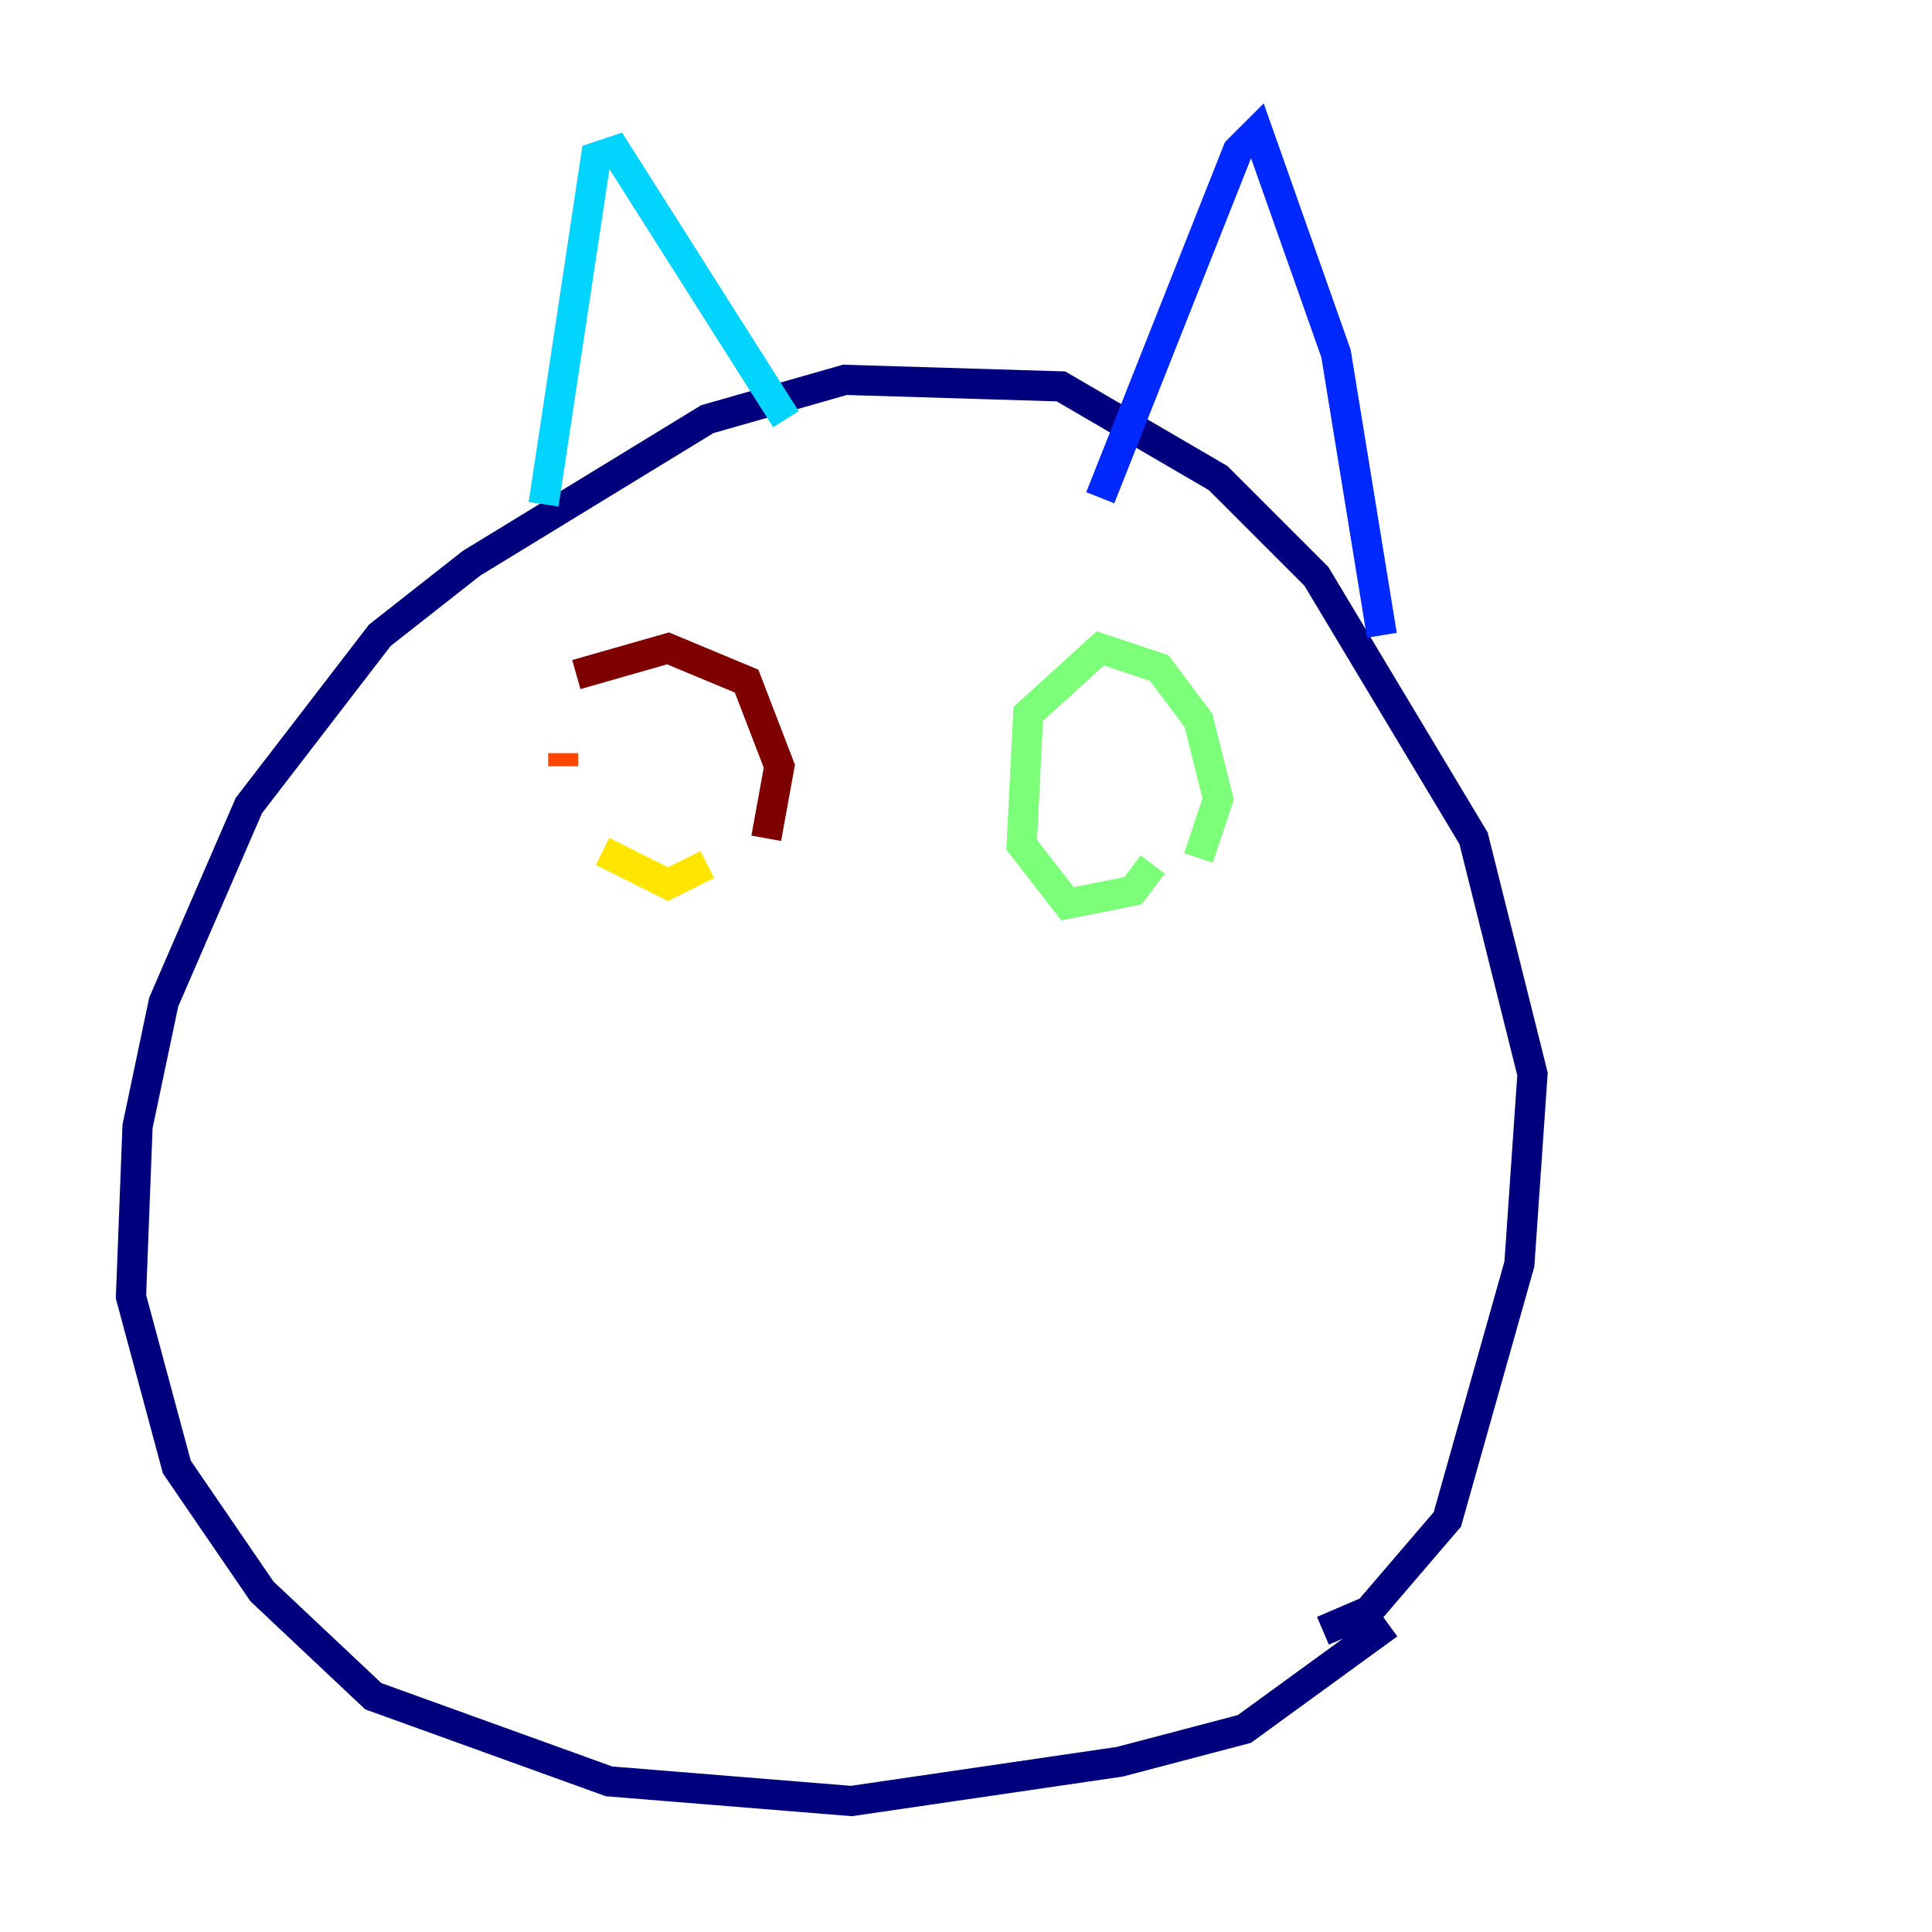 <?xml version="1.0" encoding="utf-8" ?>
<svg baseProfile="tiny" height="128" version="1.2" viewBox="0,0,128,128" width="128" xmlns="http://www.w3.org/2000/svg" xmlns:ev="http://www.w3.org/2001/xml-events" xmlns:xlink="http://www.w3.org/1999/xlink"><defs /><polyline fill="none" points="91.986,107.607 82.441,114.549 74.197,116.719 56.407,119.322 40.352,118.02 24.732,112.38 17.356,105.437 11.715,97.193 8.678,85.912 9.112,74.63 10.848,66.386 16.488,53.37 25.166,42.088 31.241,37.315 46.861,27.77 55.973,25.166 70.291,25.6 80.705,31.675 87.214,38.183 97.627,55.539 101.532,71.159 100.664,83.742 95.891,100.664 90.685,106.739 87.647,108.041" stroke="#00007f" stroke-width="2" /><polyline fill="none" points="91.552,42.088 88.515,23.43 83.308,8.678 82.007,9.98 72.895,32.976" stroke="#0028ff" stroke-width="2" /><polyline fill="none" points="52.068,27.77 40.786,9.98 39.485,10.414 36.014,33.41" stroke="#00d4ff" stroke-width="2" /><polyline fill="none" points="76.366,57.275 75.064,59.01 70.725,59.878 67.688,55.973 68.122,47.295 72.895,42.956 76.8,44.258 79.403,47.729 80.705,52.936 79.403,56.841" stroke="#7cff79" stroke-width="2" /><polyline fill="none" points="46.861,57.275 44.258,58.576 39.919,56.407" stroke="#ffe500" stroke-width="2" /><polyline fill="none" points="37.315,50.766 37.315,49.898" stroke="#ff4600" stroke-width="2" /><polyline fill="none" points="38.183,44.691 44.258,42.956 49.464,45.125 51.634,50.766 50.766,55.539" stroke="#7f0000" stroke-width="2" /></svg>